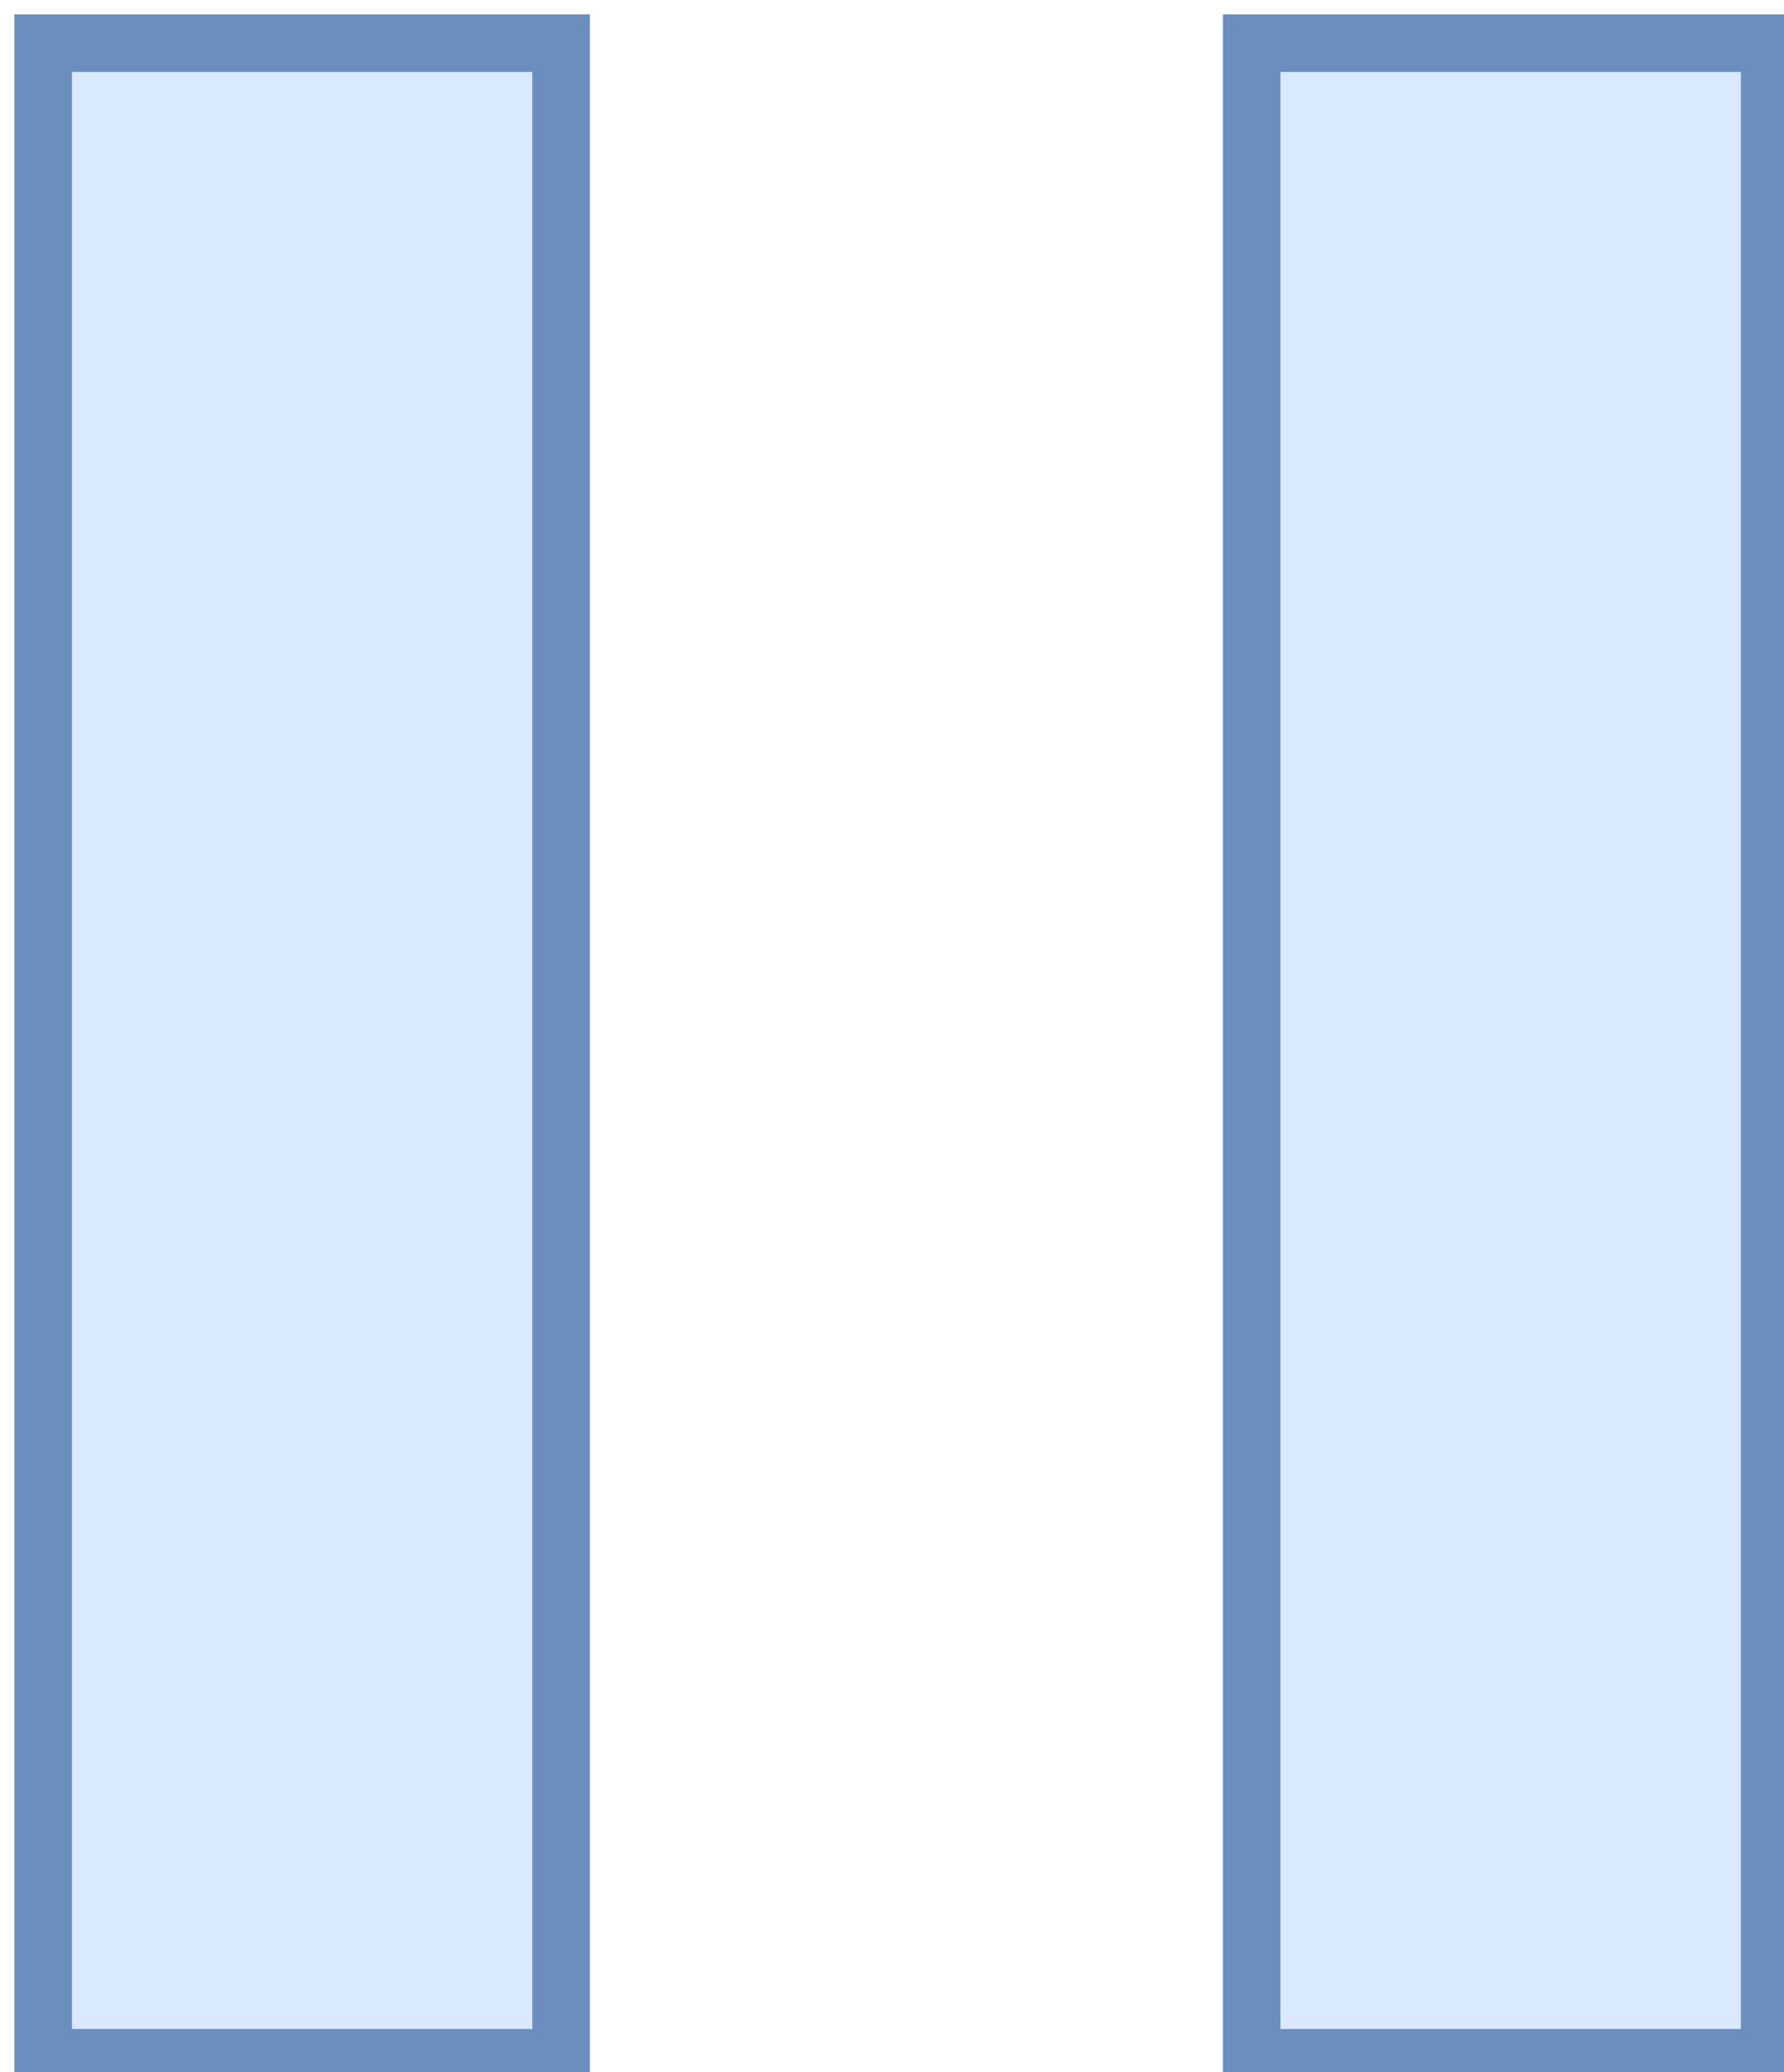 <?xml version="1.0" encoding="UTF-8"?>
<!-- Do not edit this file with editors other than diagrams.net -->
<!DOCTYPE svg PUBLIC "-//W3C//DTD SVG 1.1//EN" "http://www.w3.org/Graphics/SVG/1.1/DTD/svg11.dtd">
<svg xmlns="http://www.w3.org/2000/svg" xmlns:xlink="http://www.w3.org/1999/xlink" version="1.1" width="62px" height="72px" viewBox="-0.5 -0.5 62 72" content="&lt;mxfile host=&quot;app.diagrams.net&quot; modified=&quot;2022-09-27T04:08:07.872Z&quot; agent=&quot;5.0 (X11; Linux x86_64) AppleWebKit/537.36 (KHTML, like Gecko) Chrome/94.0.461.61 Safari/537.36&quot; version=&quot;20.3.2&quot; etag=&quot;UYttgxb9wR1leW_zt9xU&quot; type=&quot;device&quot;&gt;&lt;diagram id=&quot;yLGaVjC3eiaAJXBZXZKE&quot;&gt;jZNLT4NAEIB/DdemgBY8Wqx60MSkB89bdgqbLgzZXVrqr3e2DK80JvbSnW/eD4I4q7o3I5ryEyXoIFrLLohfgigK4+SB/jy59iQJox4URkk2msBe/QDDNdNWSbALQ4eonWqWMMe6htwtmDAGL0uzI+pl1kYUcAf2udD39FtJV/Y0jZKJv4MqyiFzuHnqNZUYjLkTWwqJlxmKd0GcGUTXv6ouA+2HN8yl93v9QzsWZqB2/3HguZ+Fbrk3rstdh2ZLV2l6hUG8PYNxisbwIQ6gv9Aqp7Am3QGdw4oMhFaFBzmlB0NAe8utyE+FwbaWGWo0t7Dx8fabBX1mX4cNUesMnsbpRiOZRdjkKRx8hHGIaxKksCVIFkjT+DaqrvCXuFJok5Wis7CrRrSWVNsGla91d6aSLfd5VFrPEkkB6TEnzsOigqH7c+DhuEa6f8AKnLmSCTtEG948n3762IuX6Y4Gi3J2QgkzwZdbjIGn5dKD9zuI0x3ddLOvMd79Ag==&lt;/diagram&gt;&lt;/mxfile&gt;" style="background-color: rgb(255, 255, 255);"><defs/><g><rect x="1" y="1" width="60" height="70" fill="none" stroke="none" pointer-events="all"/><path d="M 1 1 L 19 1 L 19 71 L 1 71 Z M 43 1 L 61 1 L 61 71 L 43 71 Z" fill="#dae8fc" stroke="#6c8ebf" stroke-width="2" stroke-miterlimit="10" pointer-events="all"/></g></svg>